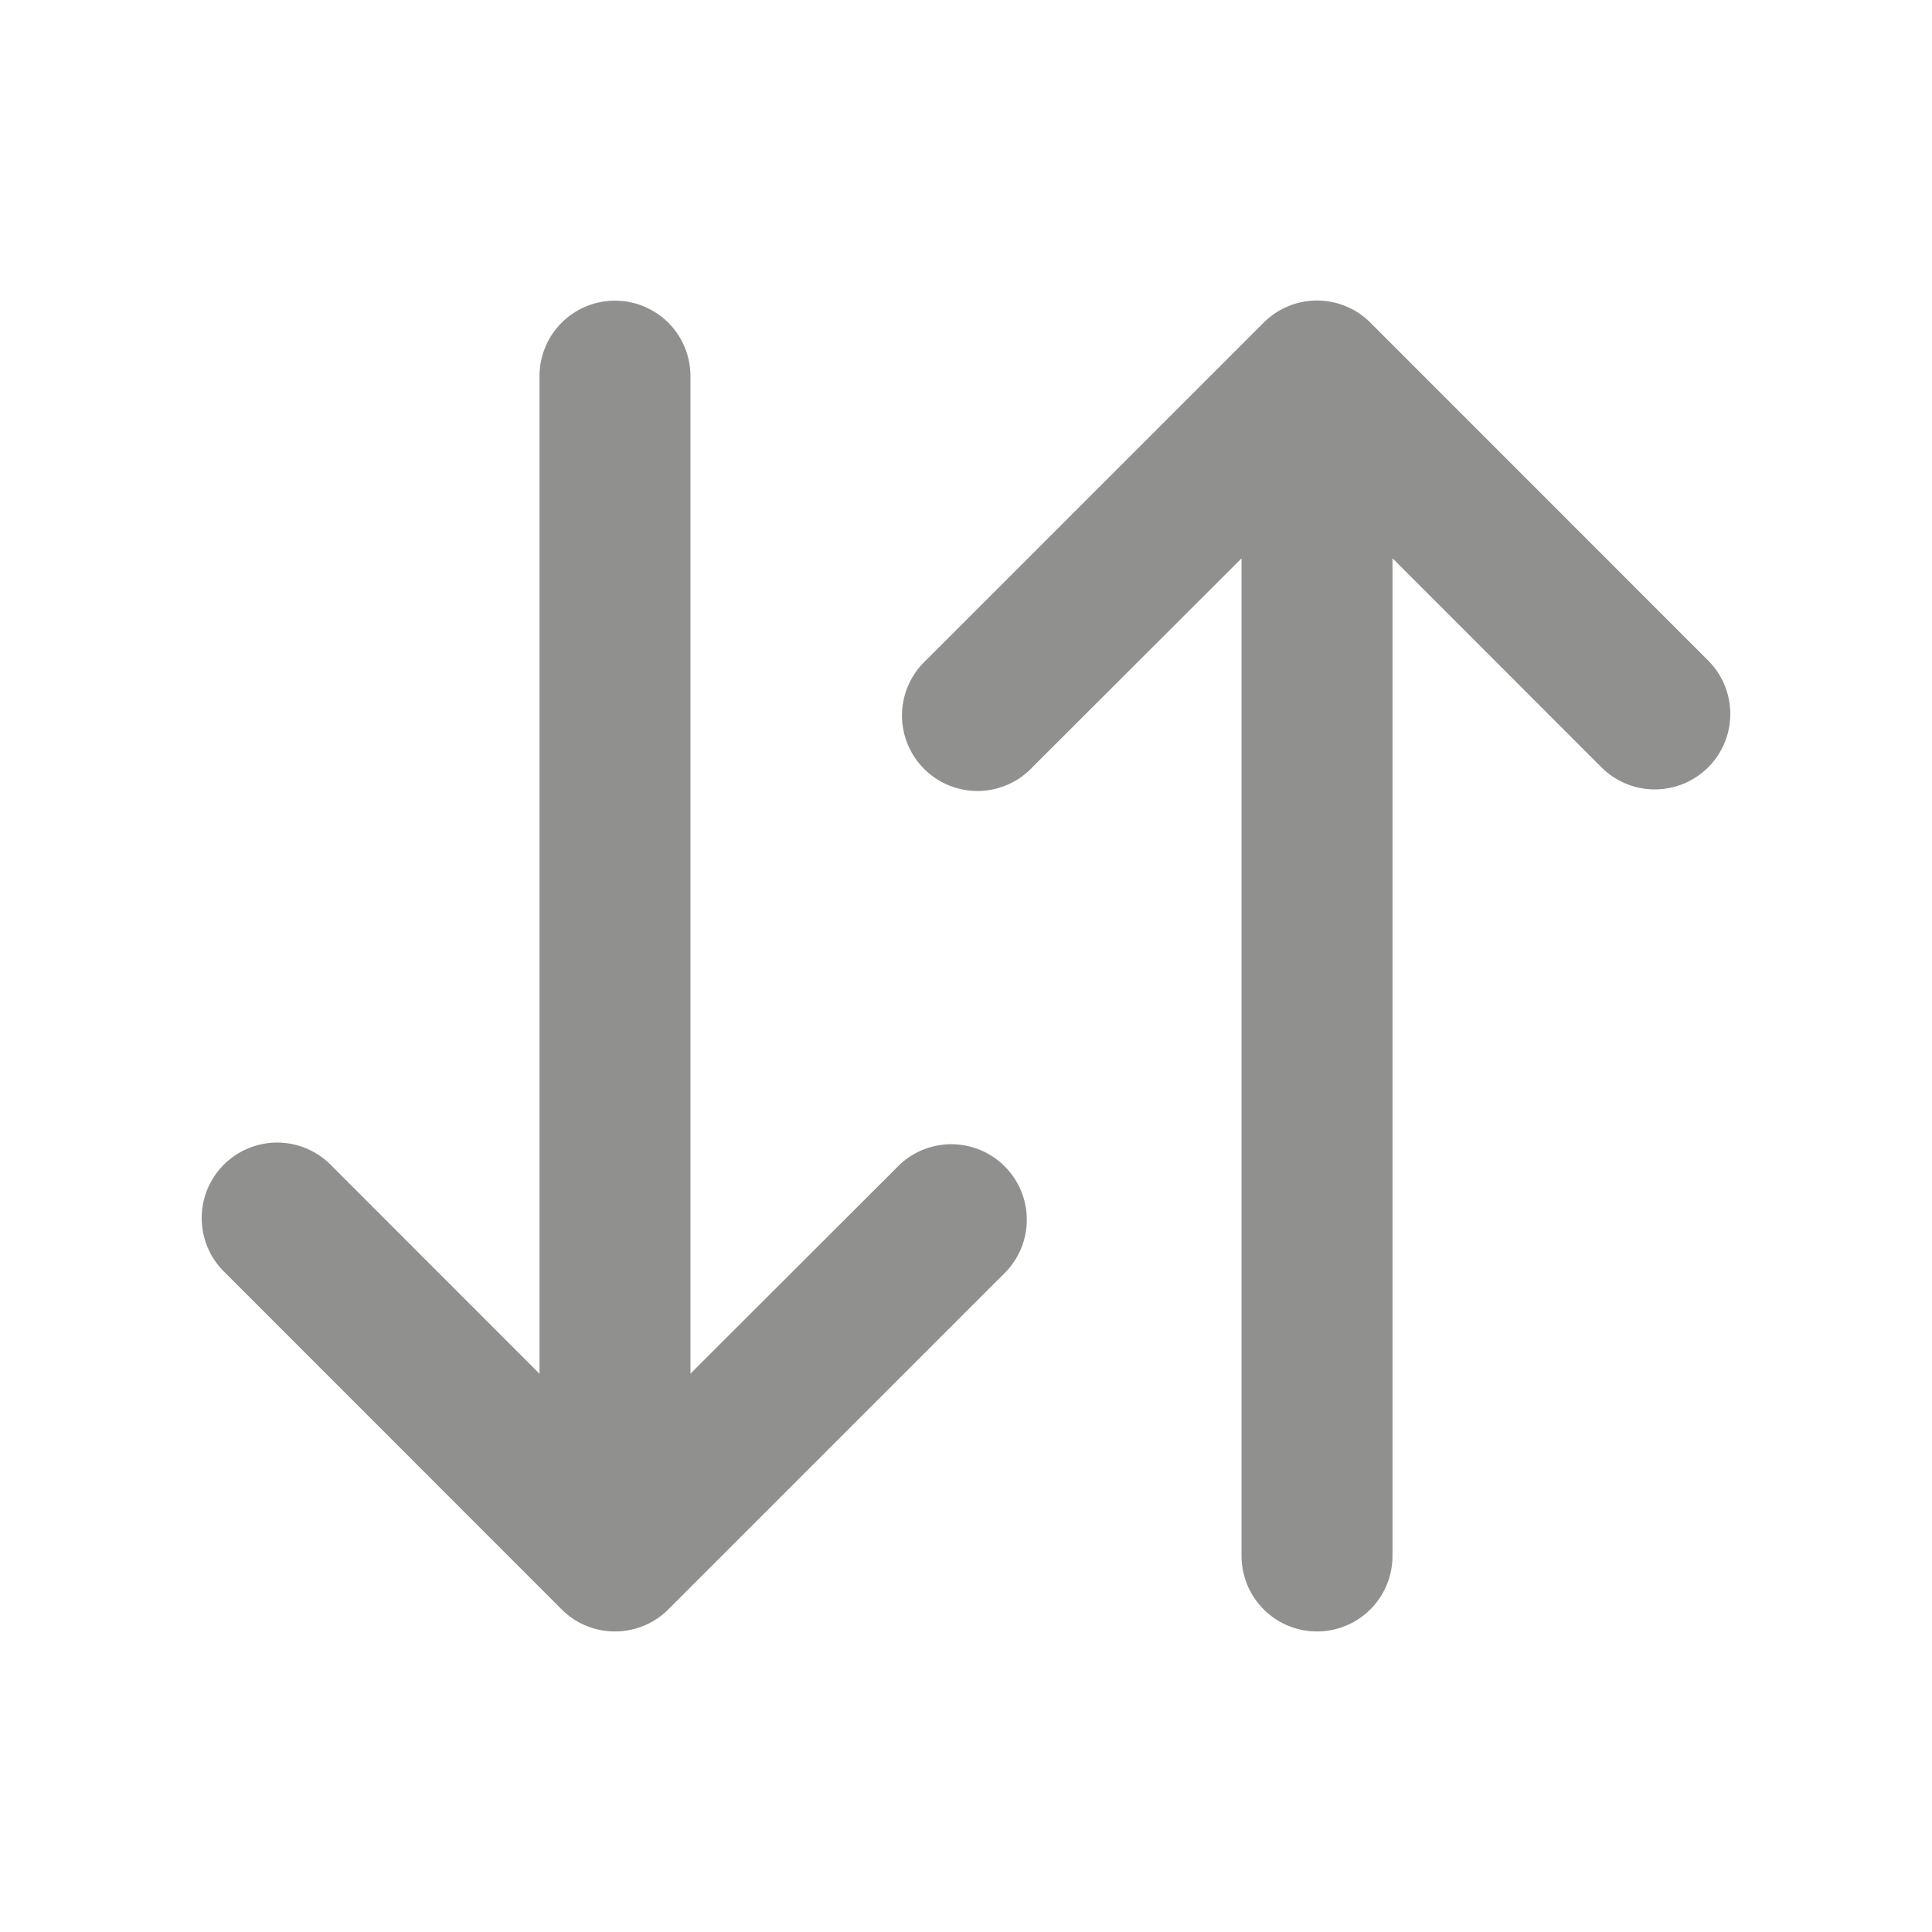 <svg aria-hidden="true" role="graphics-symbol" viewBox="0 0 16 16" class="arrowUpDownSmall directional-icon" style="width: 16px; height: 16px; display: block; fill: rgba(71, 70, 68, 0.6); flex-shrink: 0; transform: rotate(180deg);" xmlns="http://www.w3.org/2000/svg"><path d="M11.349 2.672a.625.625 0 0 0-.884 0L7.666 5.471a.625.625 0 1 0 .884.883l1.732-1.73v8.262a.625.625 0 1 0 1.25 0V4.623l1.73 1.731a.625.625 0 0 0 .885-.883zM5.093 2.49a.625.625 0 0 0-.625.624v8.263l-1.73-1.731a.625.625 0 1 0-.885.883l2.798 2.799c.244.244.64.244.884 0l2.798-2.798a.625.625 0 0 0-.883-.884l-1.732 1.73V3.115a.625.625 0 0 0-.625-.625"></path></svg>